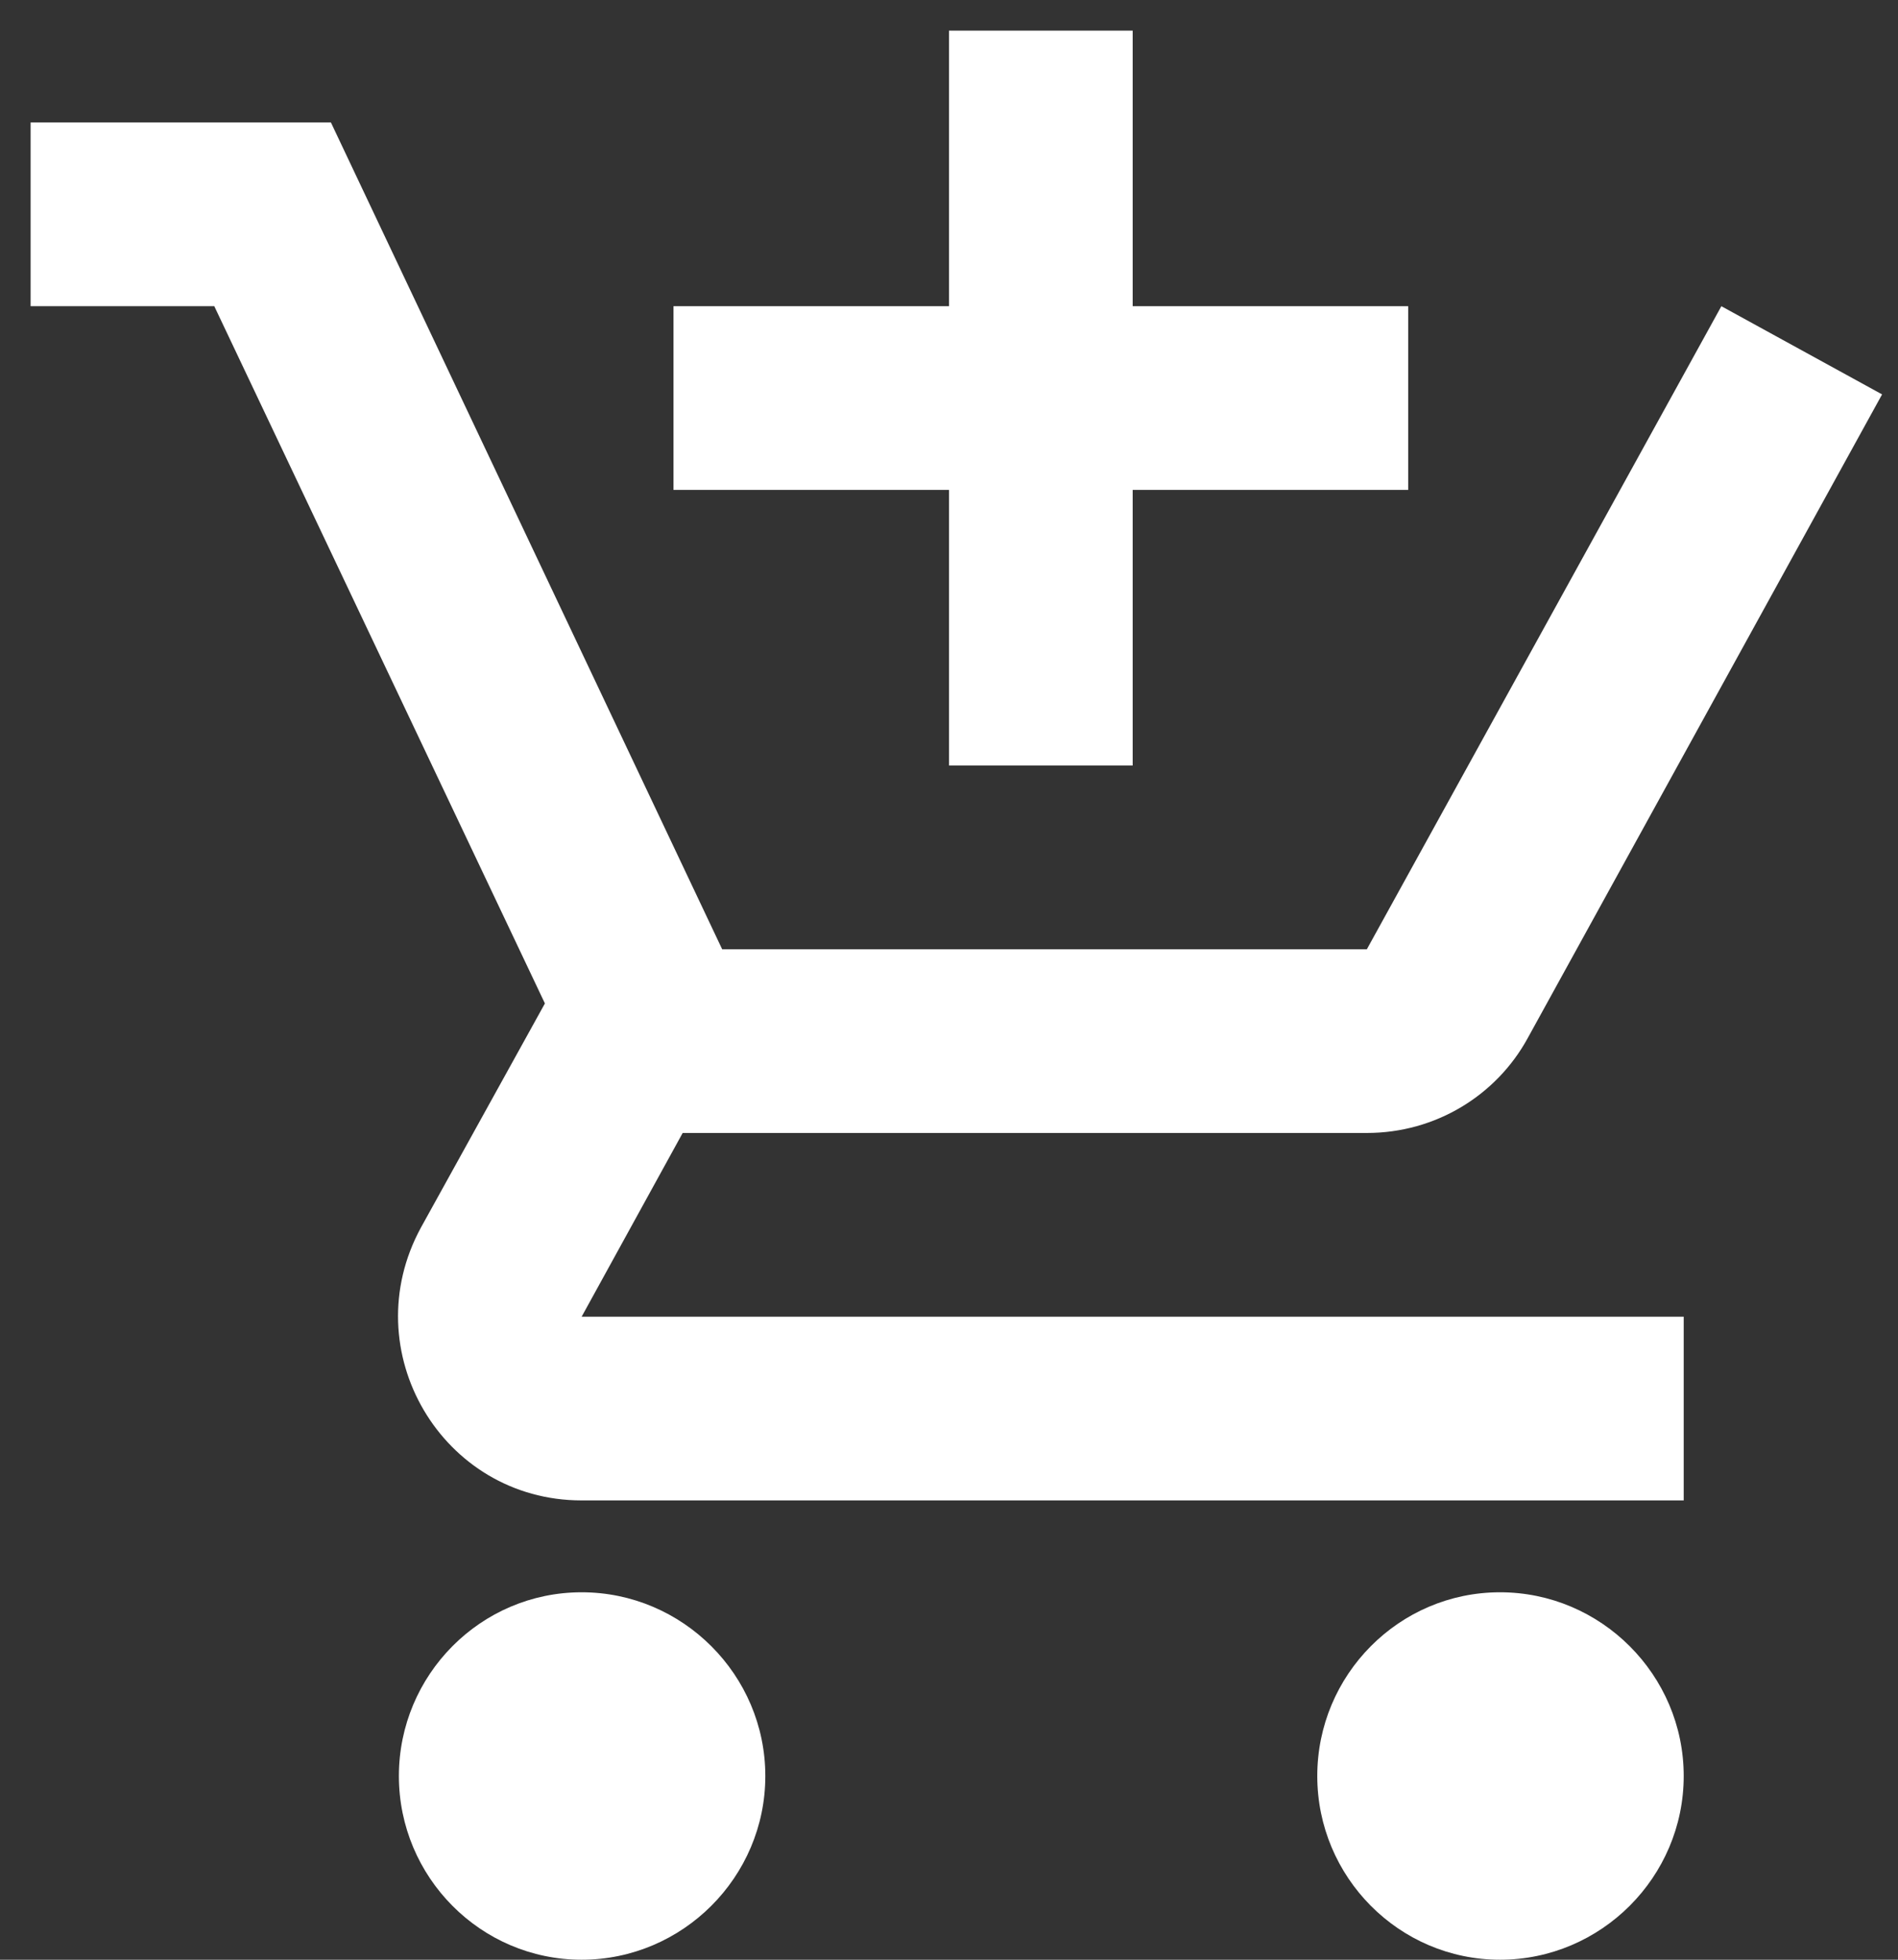 <svg width="31" height="32" viewBox="0 0 31 32" fill="none" xmlns="http://www.w3.org/2000/svg">
<rect x="0" y="0" width="31" height="32" fill="#333333" stroke="none"/>
<path d="M15.5 12.5H18.5V8H23V5H18.5V0.5H15.5V5H11V8H15.5V12.5ZM9.5 26C7.85 26 6.515 27.35 6.515 29C6.515 30.65 7.85 32 9.5 32C11.15 32 12.5 30.65 12.5 29C12.5 27.35 11.15 26 9.5 26ZM24.5 26C22.85 26 21.515 27.35 21.515 29C21.515 30.65 22.85 32 24.5 32C26.15 32 27.5 30.65 27.5 29C27.5 27.35 26.15 26 24.5 26ZM11.15 18.5H22.325C23.45 18.5 24.44 17.885 24.95 16.955L30.74 6.44L28.115 5L22.325 15.5H11.795L5.405 2H0.5V5H3.5L8.9 16.385L6.875 20.045C5.78 22.055 7.22 24.5 9.5 24.5H27.5V21.5H9.5L11.15 18.5Z" fill="white"/>
</svg>
